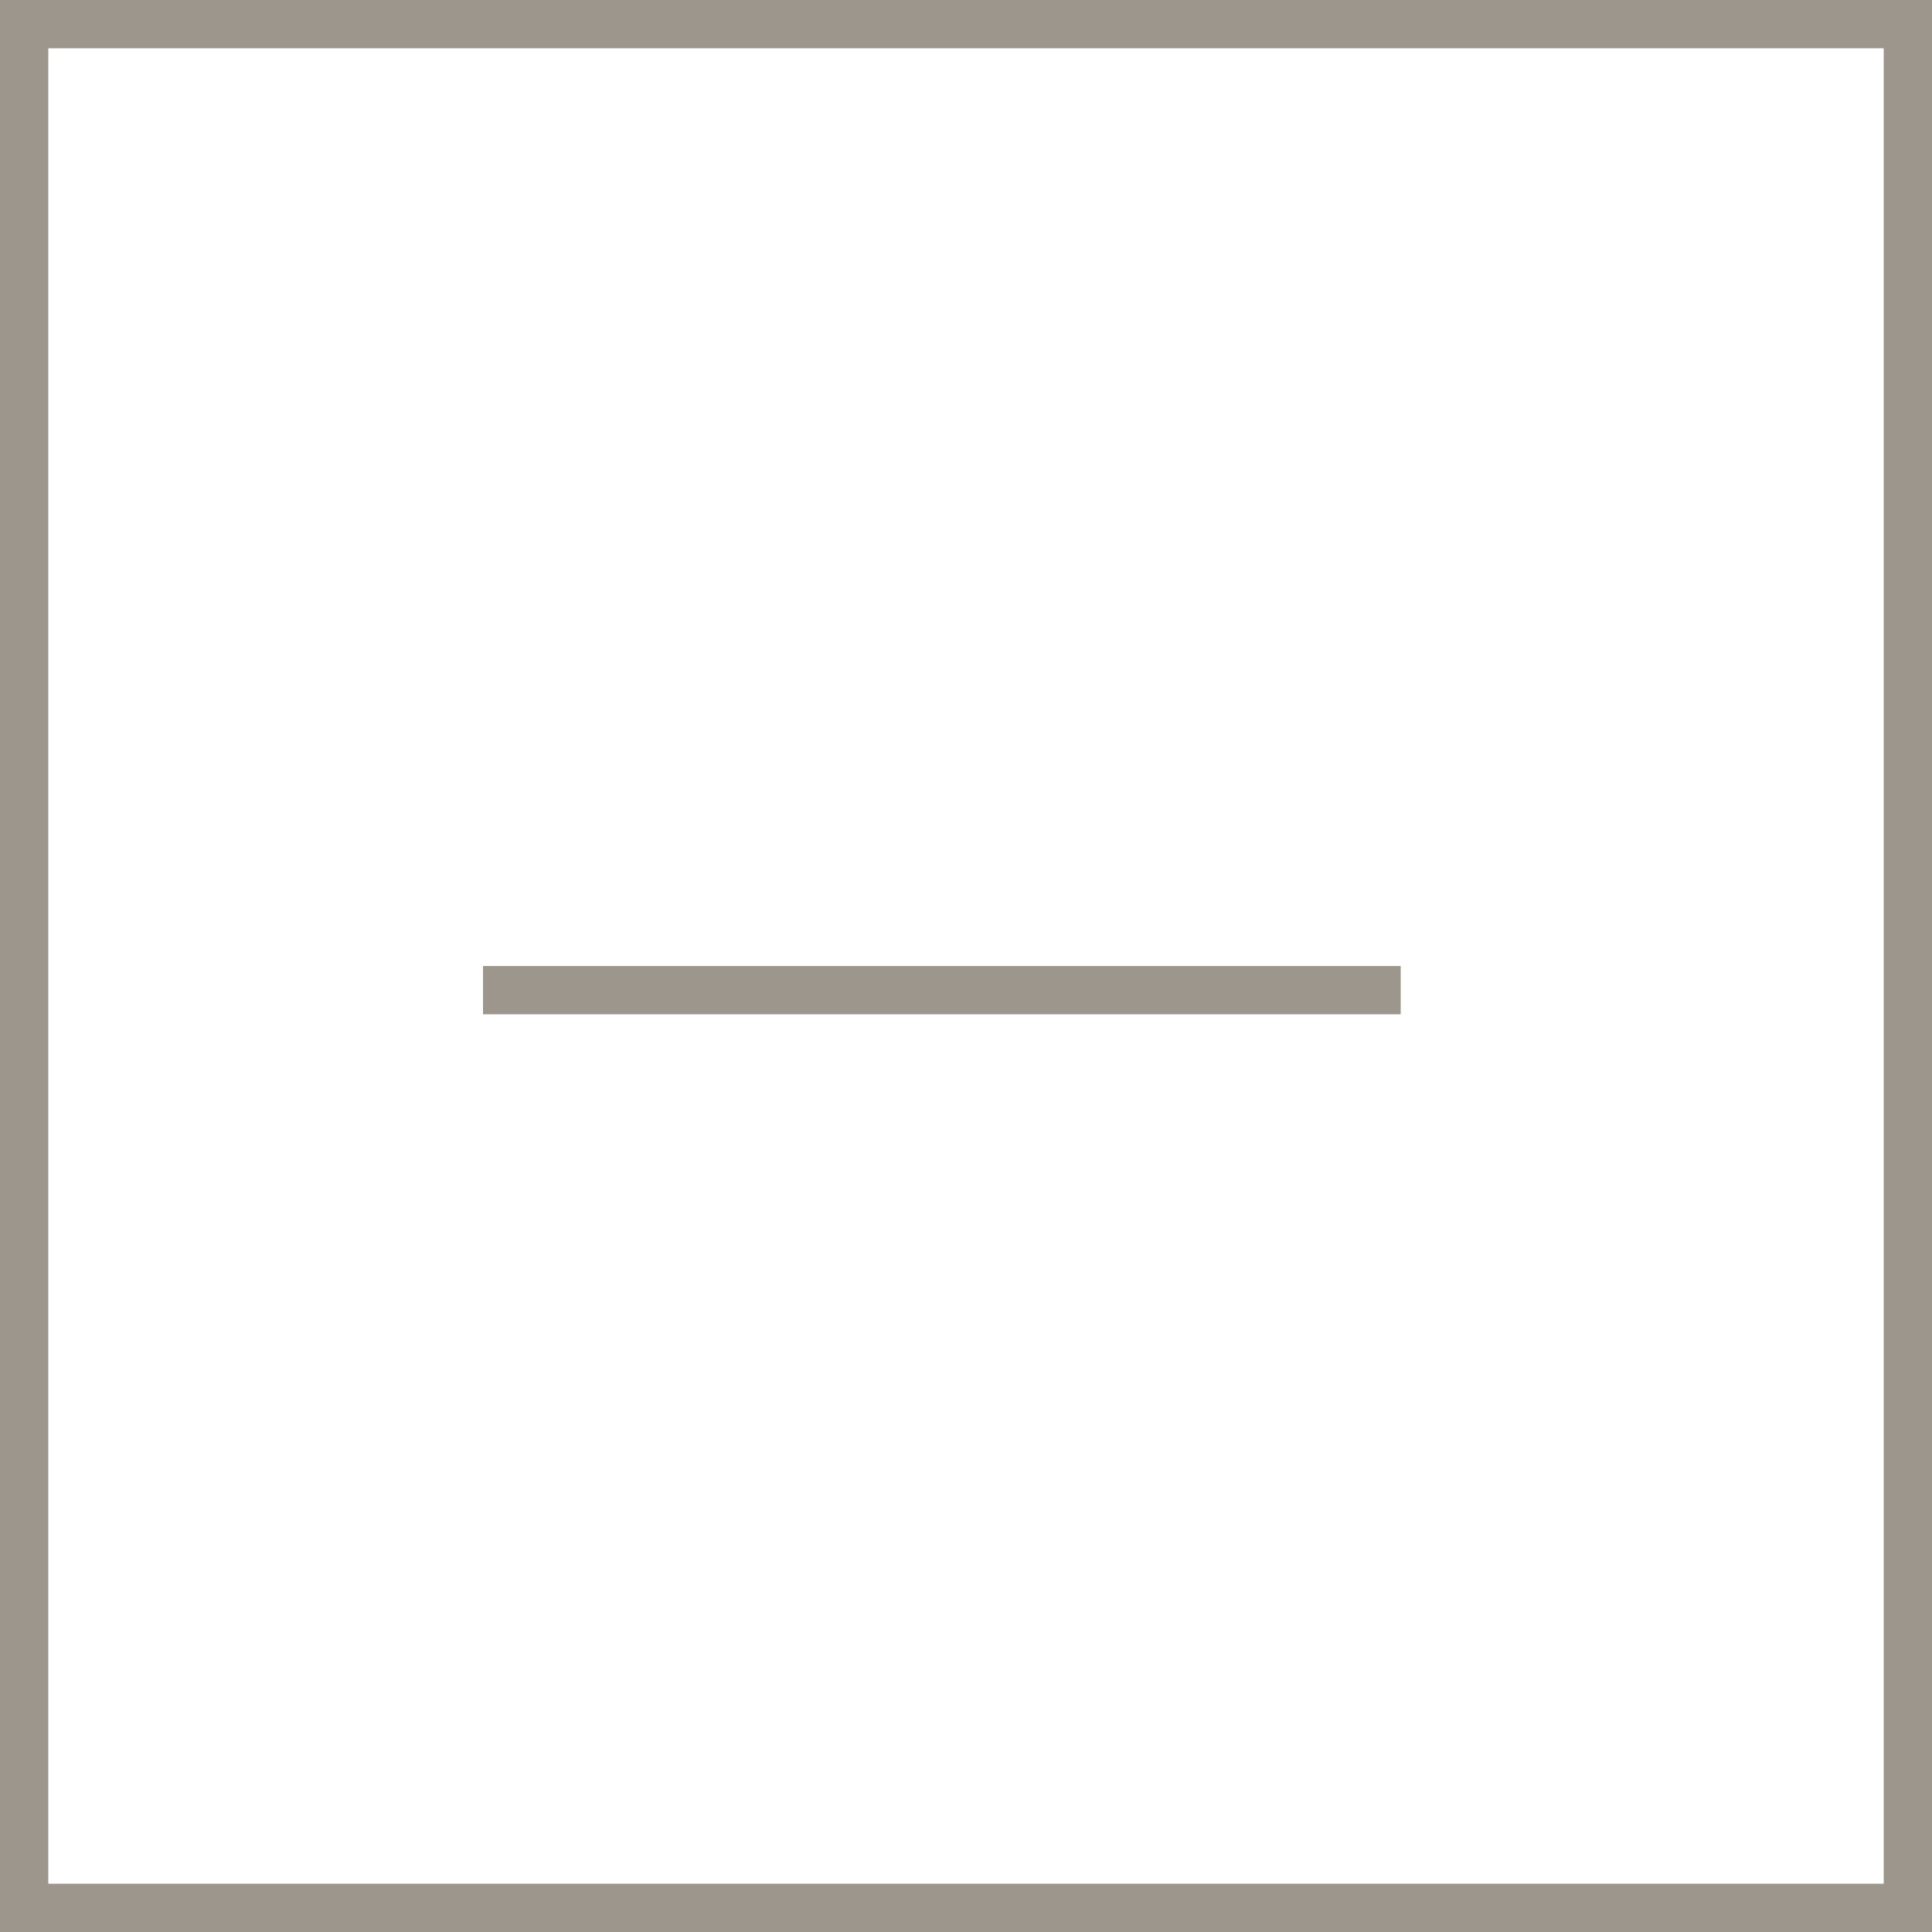 <svg width="40" height="40" viewBox="0 0 40 40" fill="none" xmlns="http://www.w3.org/2000/svg">
<g id="minus">
<rect id="minus_2" x="29" y="20" width="1" height="19" transform="rotate(90 29 20)" fill="#9D968C"/>
<rect x="0.5" y="0.5" width="39" height="39" stroke="#9D968C"/>
</g>
</svg>

